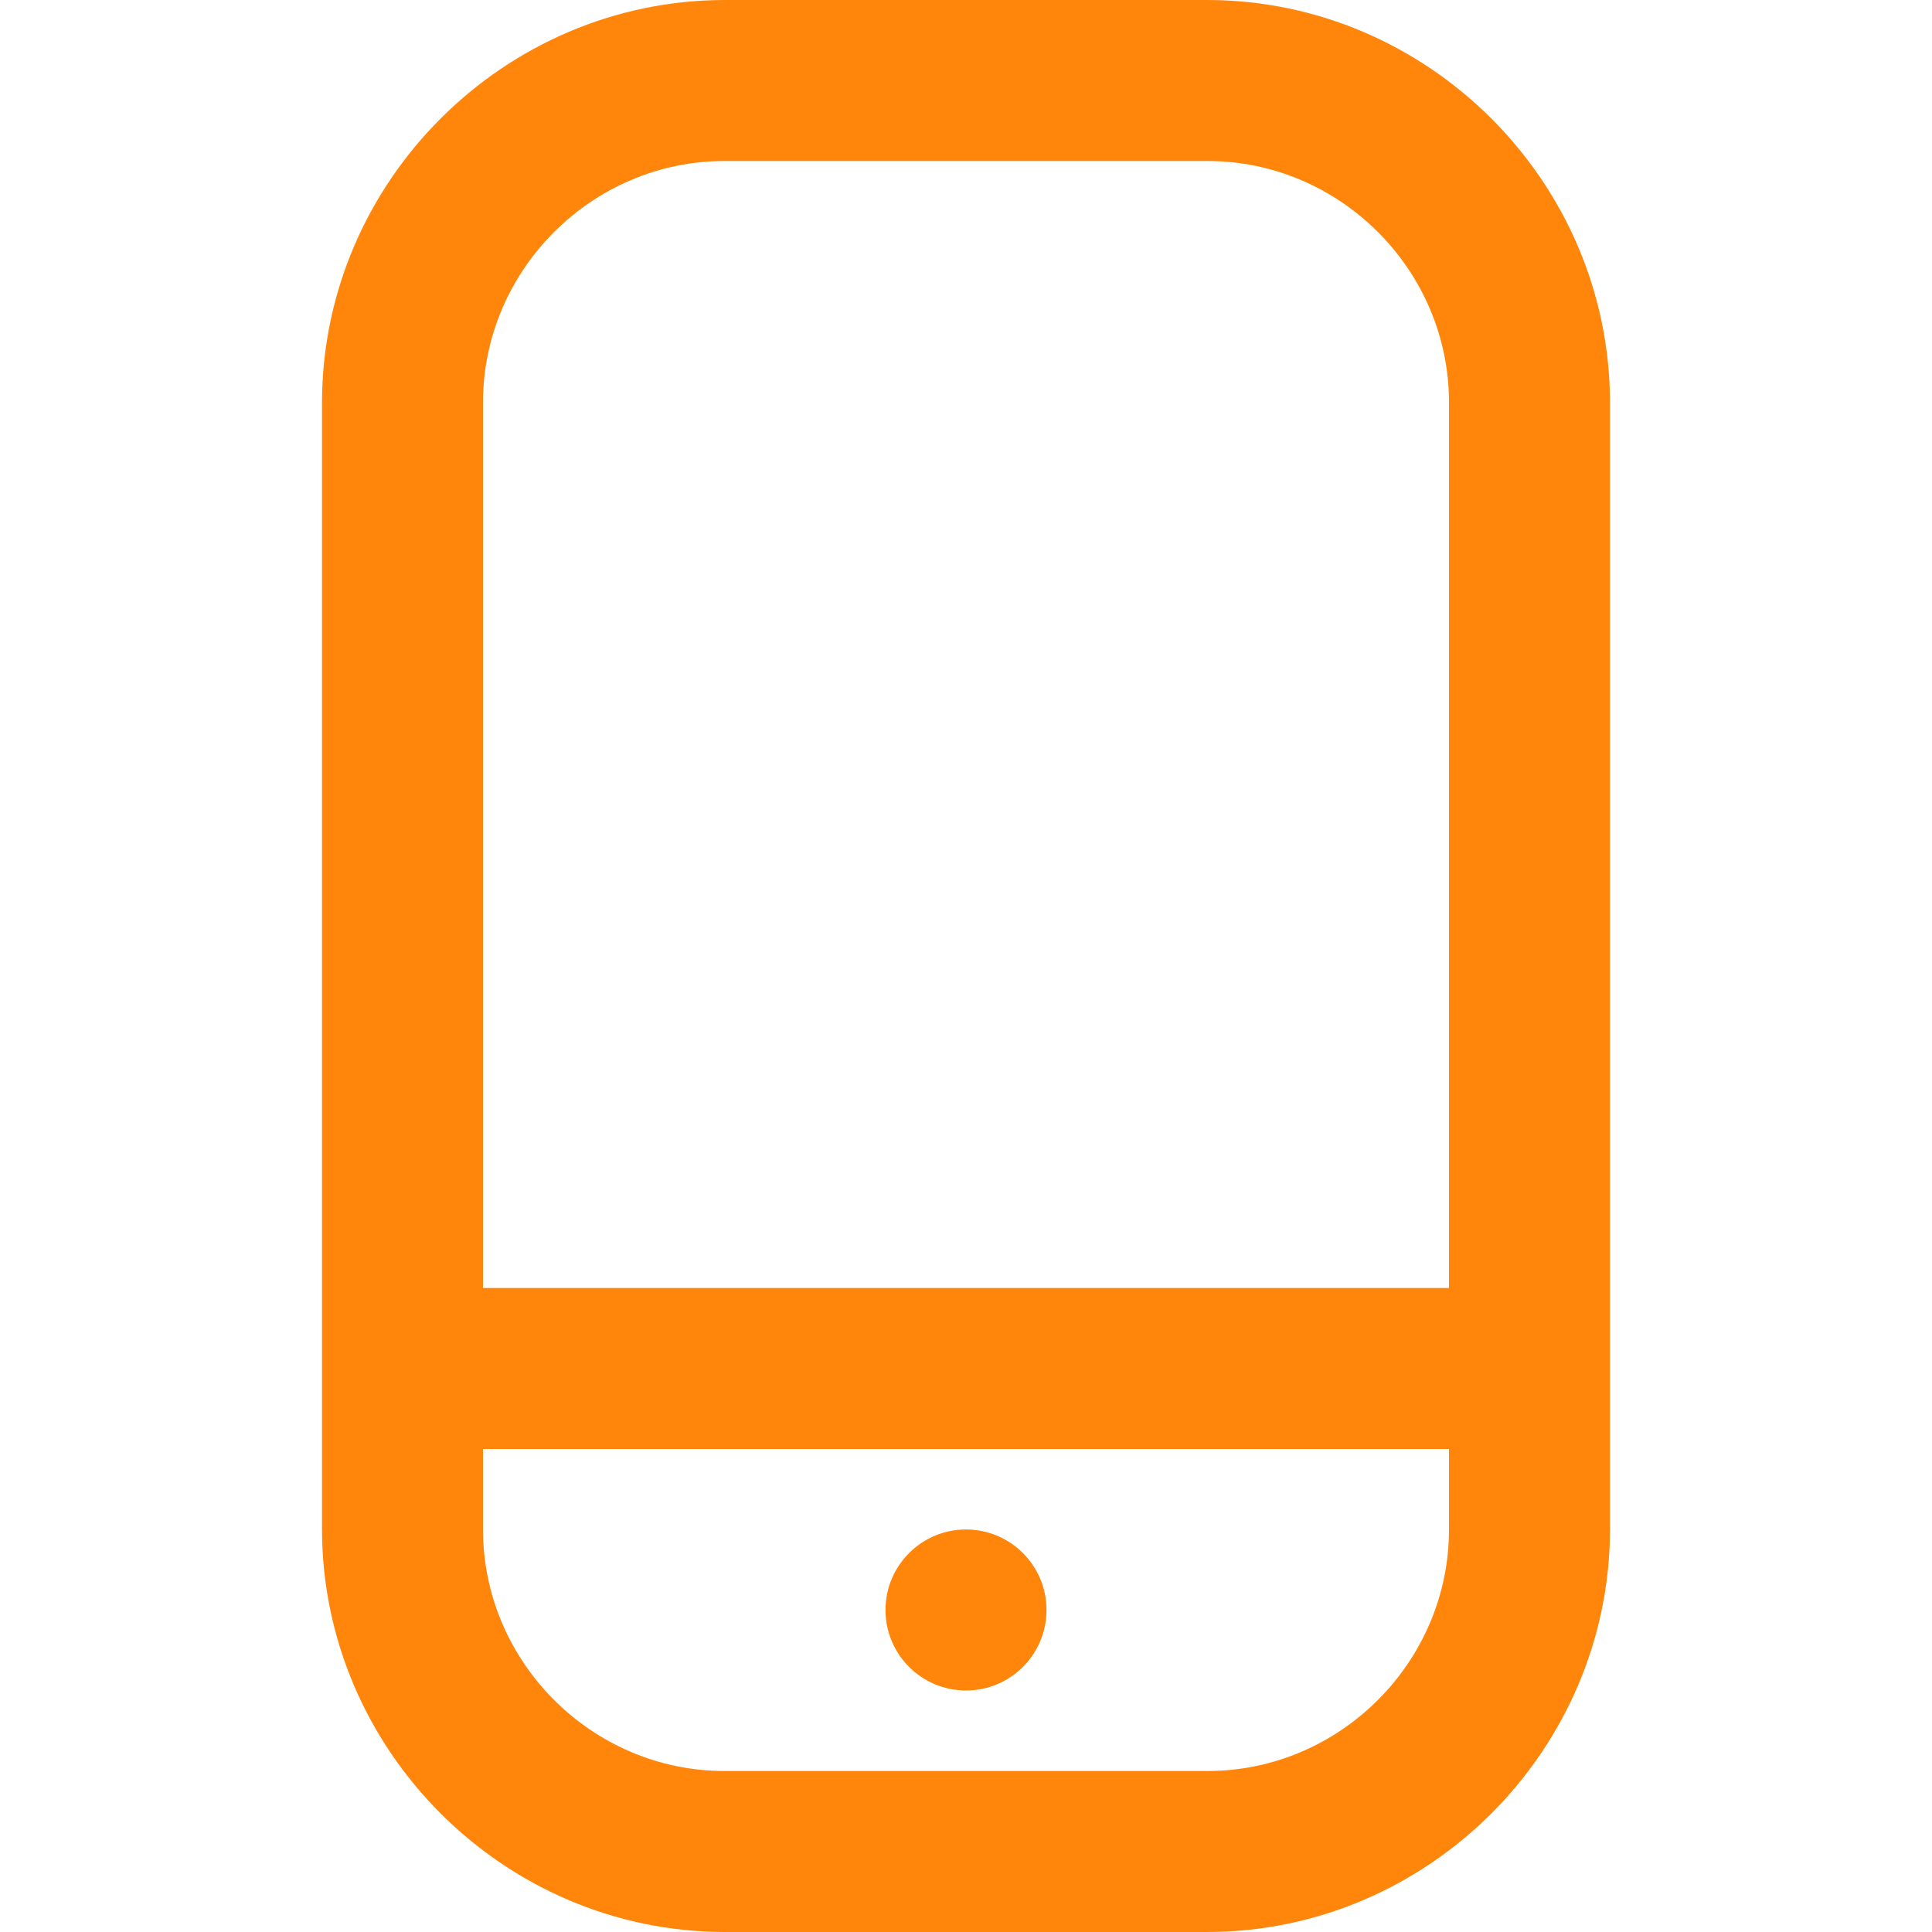 <?xml version="1.0" encoding="UTF-8" standalone="no"?><!DOCTYPE svg PUBLIC "-//W3C//DTD SVG 1.1//EN" "http://www.w3.org/Graphics/SVG/1.1/DTD/svg11.dtd"><svg width="100%" height="100%" viewBox="0 0 100 100" version="1.1" xmlns="http://www.w3.org/2000/svg" xmlns:xlink="http://www.w3.org/1999/xlink" xml:space="preserve" xmlns:serif="http://www.serif.com/" style="fill-rule:evenodd;clip-rule:evenodd;stroke-linejoin:round;stroke-miterlimit:2;"><path d="M62.5,0l-25,0c-11.424,0.014 -20.82,9.41 -20.833,20.833l-0,58.334c0.013,11.423 9.409,20.819 20.833,20.833l25,0c11.424,-0.014 20.82,-9.41 20.833,-20.833l0,-58.334c-0.013,-11.423 -9.409,-20.819 -20.833,-20.833Zm-25,8.333l25,0c6.857,0 12.5,5.643 12.5,12.5l0,45.834l-50,-0l0,-45.834c0,-6.857 5.643,-12.5 12.5,-12.5Zm25,83.334l-25,-0c-6.857,-0 -12.5,-5.643 -12.5,-12.5l0,-4.167l50,0l0,4.167c0,6.857 -5.643,12.5 -12.5,12.5Z" style="fill:#ff860b;fill-rule:nonzero;"/><circle cx="50" cy="83.333" r="4.167" style="fill:#ff860b;"/></svg>